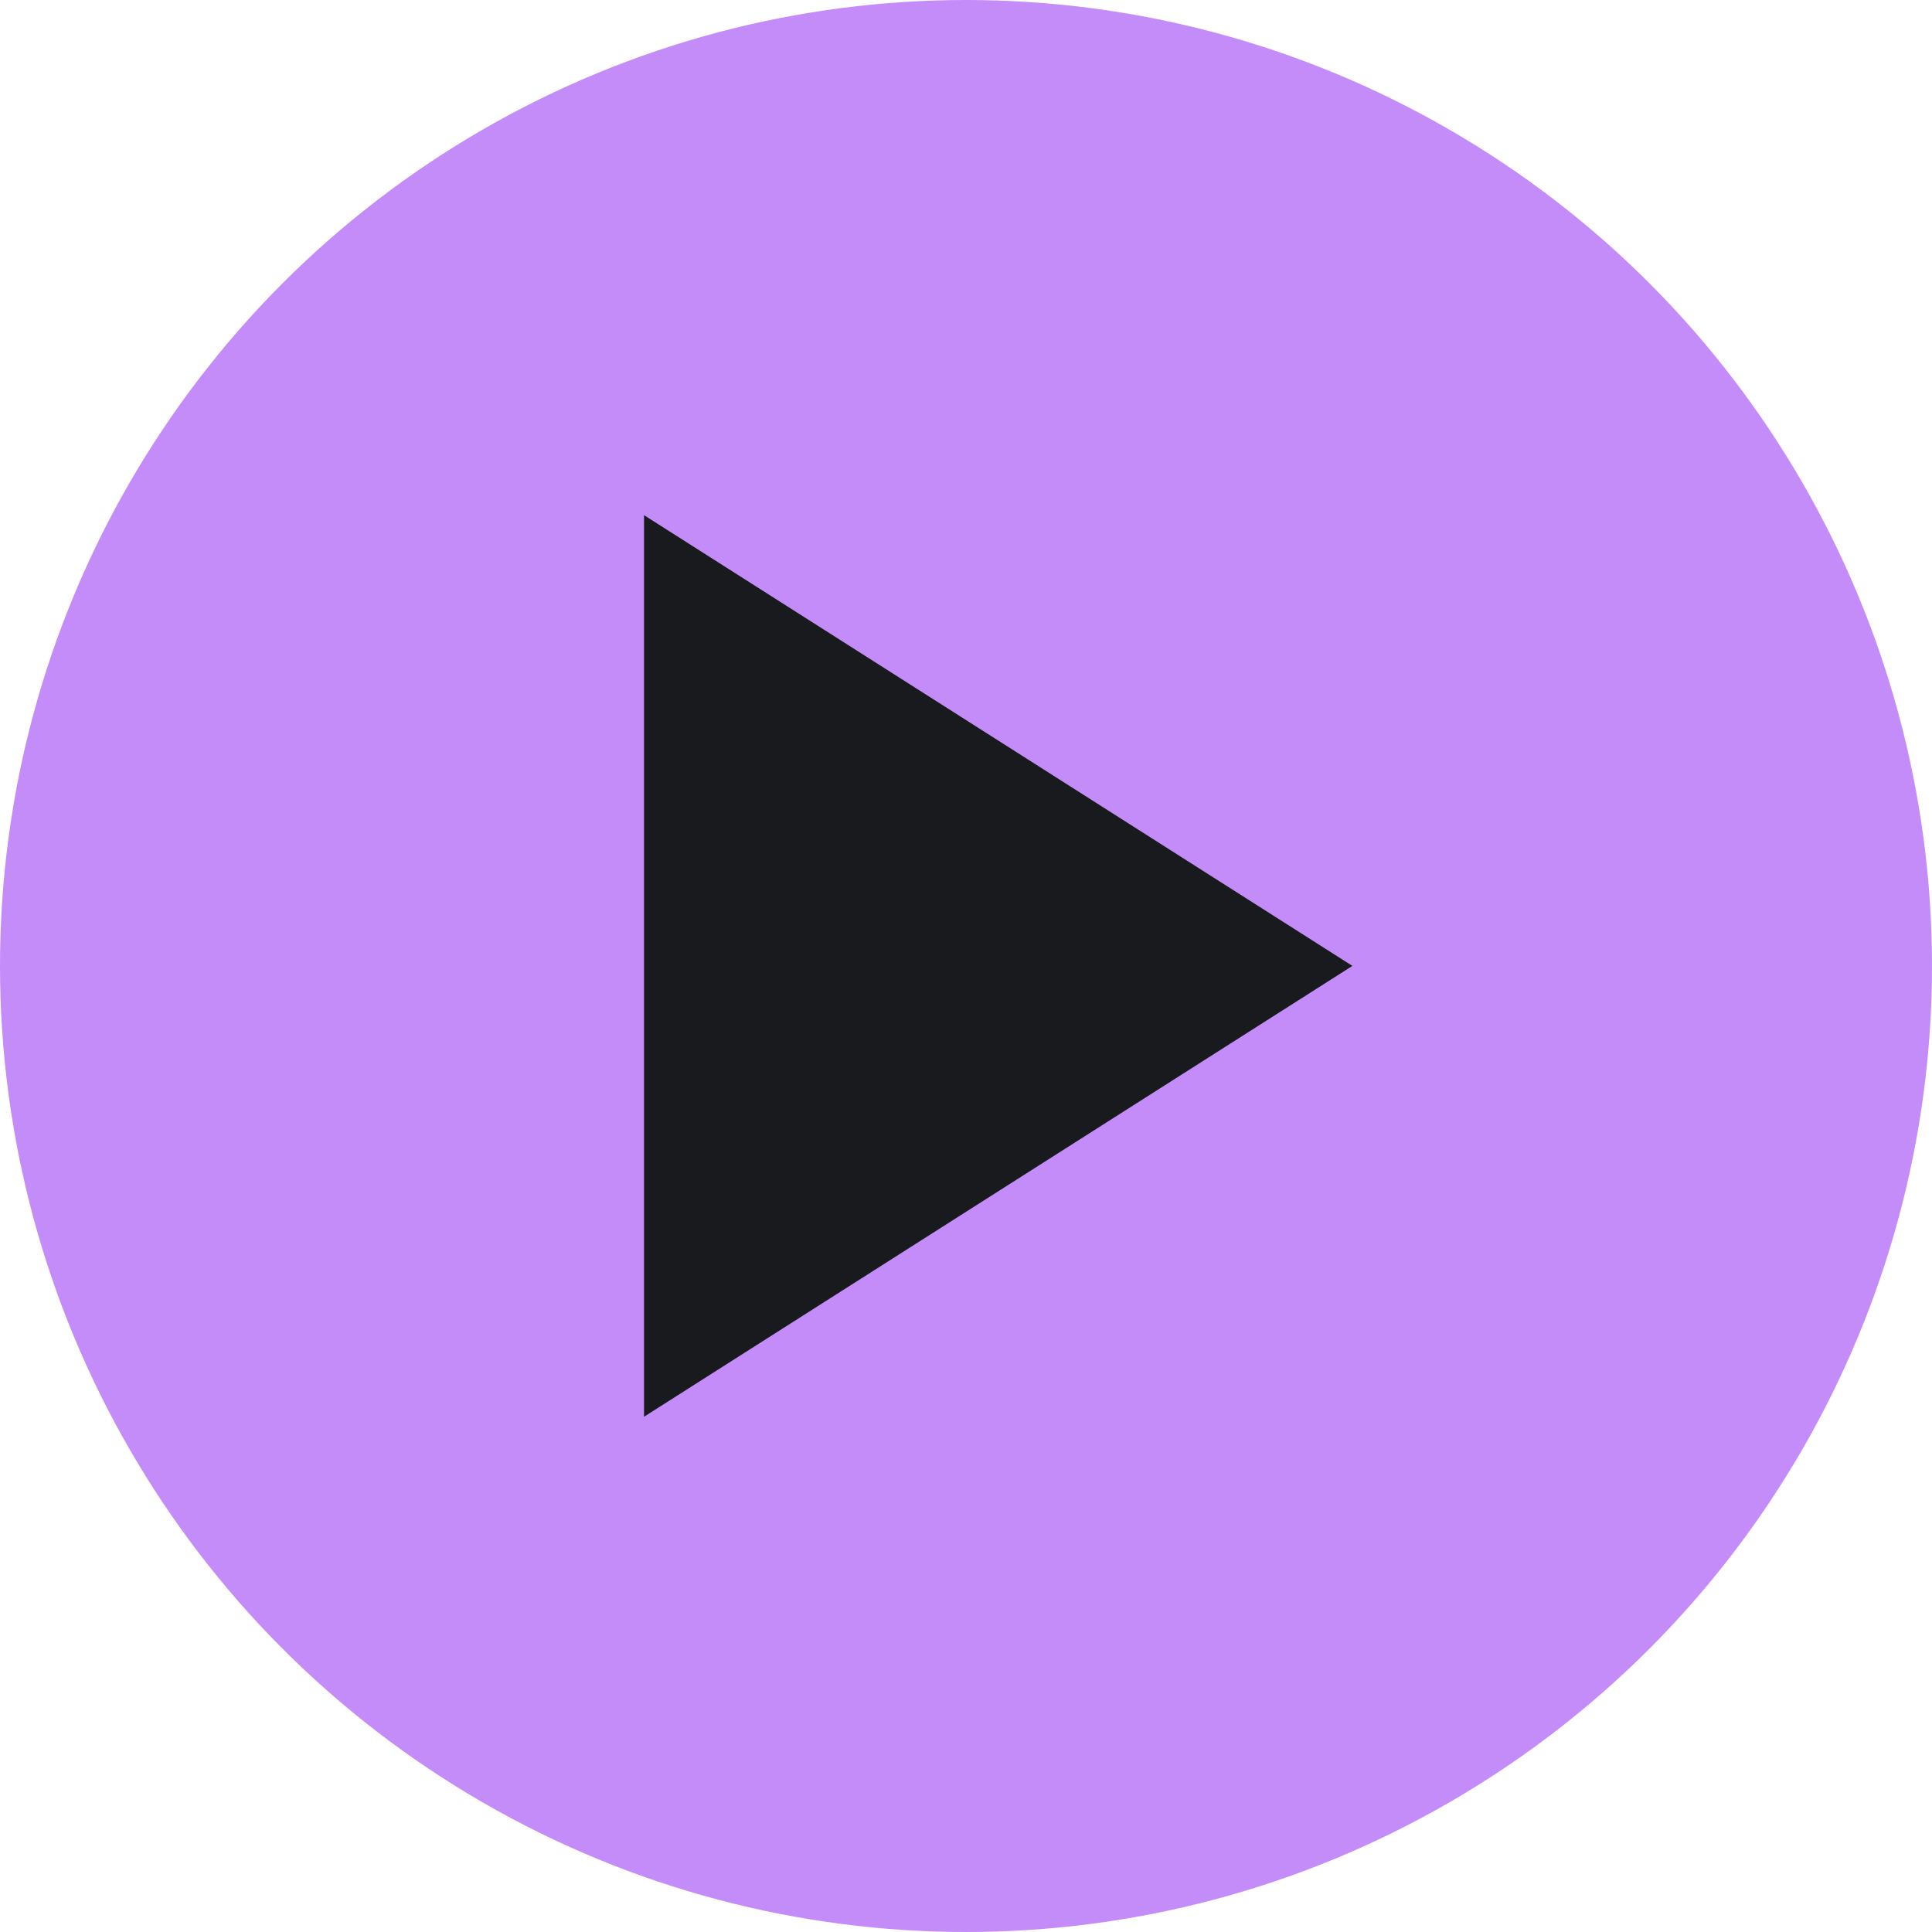 <svg xmlns="http://www.w3.org/2000/svg" width="20" height="20" viewBox="0 0 20 20">
  <g id="play-button" transform="translate(-1013 -336)">
    <circle id="Ellipse_1" data-name="Ellipse 1" cx="10" cy="10" r="10" transform="translate(1013 336)" fill="#c48cf8"/>
    <g id="MDI_play" data-name="MDI / play" transform="translate(1015 338)">
      <g id="Boundary" fill="#fff" stroke="rgba(0,0,0,0)" stroke-width="1" opacity="0">
        <rect width="16" height="16" stroke="none"/>
        <rect x="0.5" y="0.5" width="15" height="15" fill="none"/>
      </g>
      <path id="Path_play" data-name="Path / play" d="M8,5.14v9.333l7.333-4.667Z" transform="translate(-3.333 -1.807)" fill="#191a1e"/>
    </g>
  </g>
</svg>
